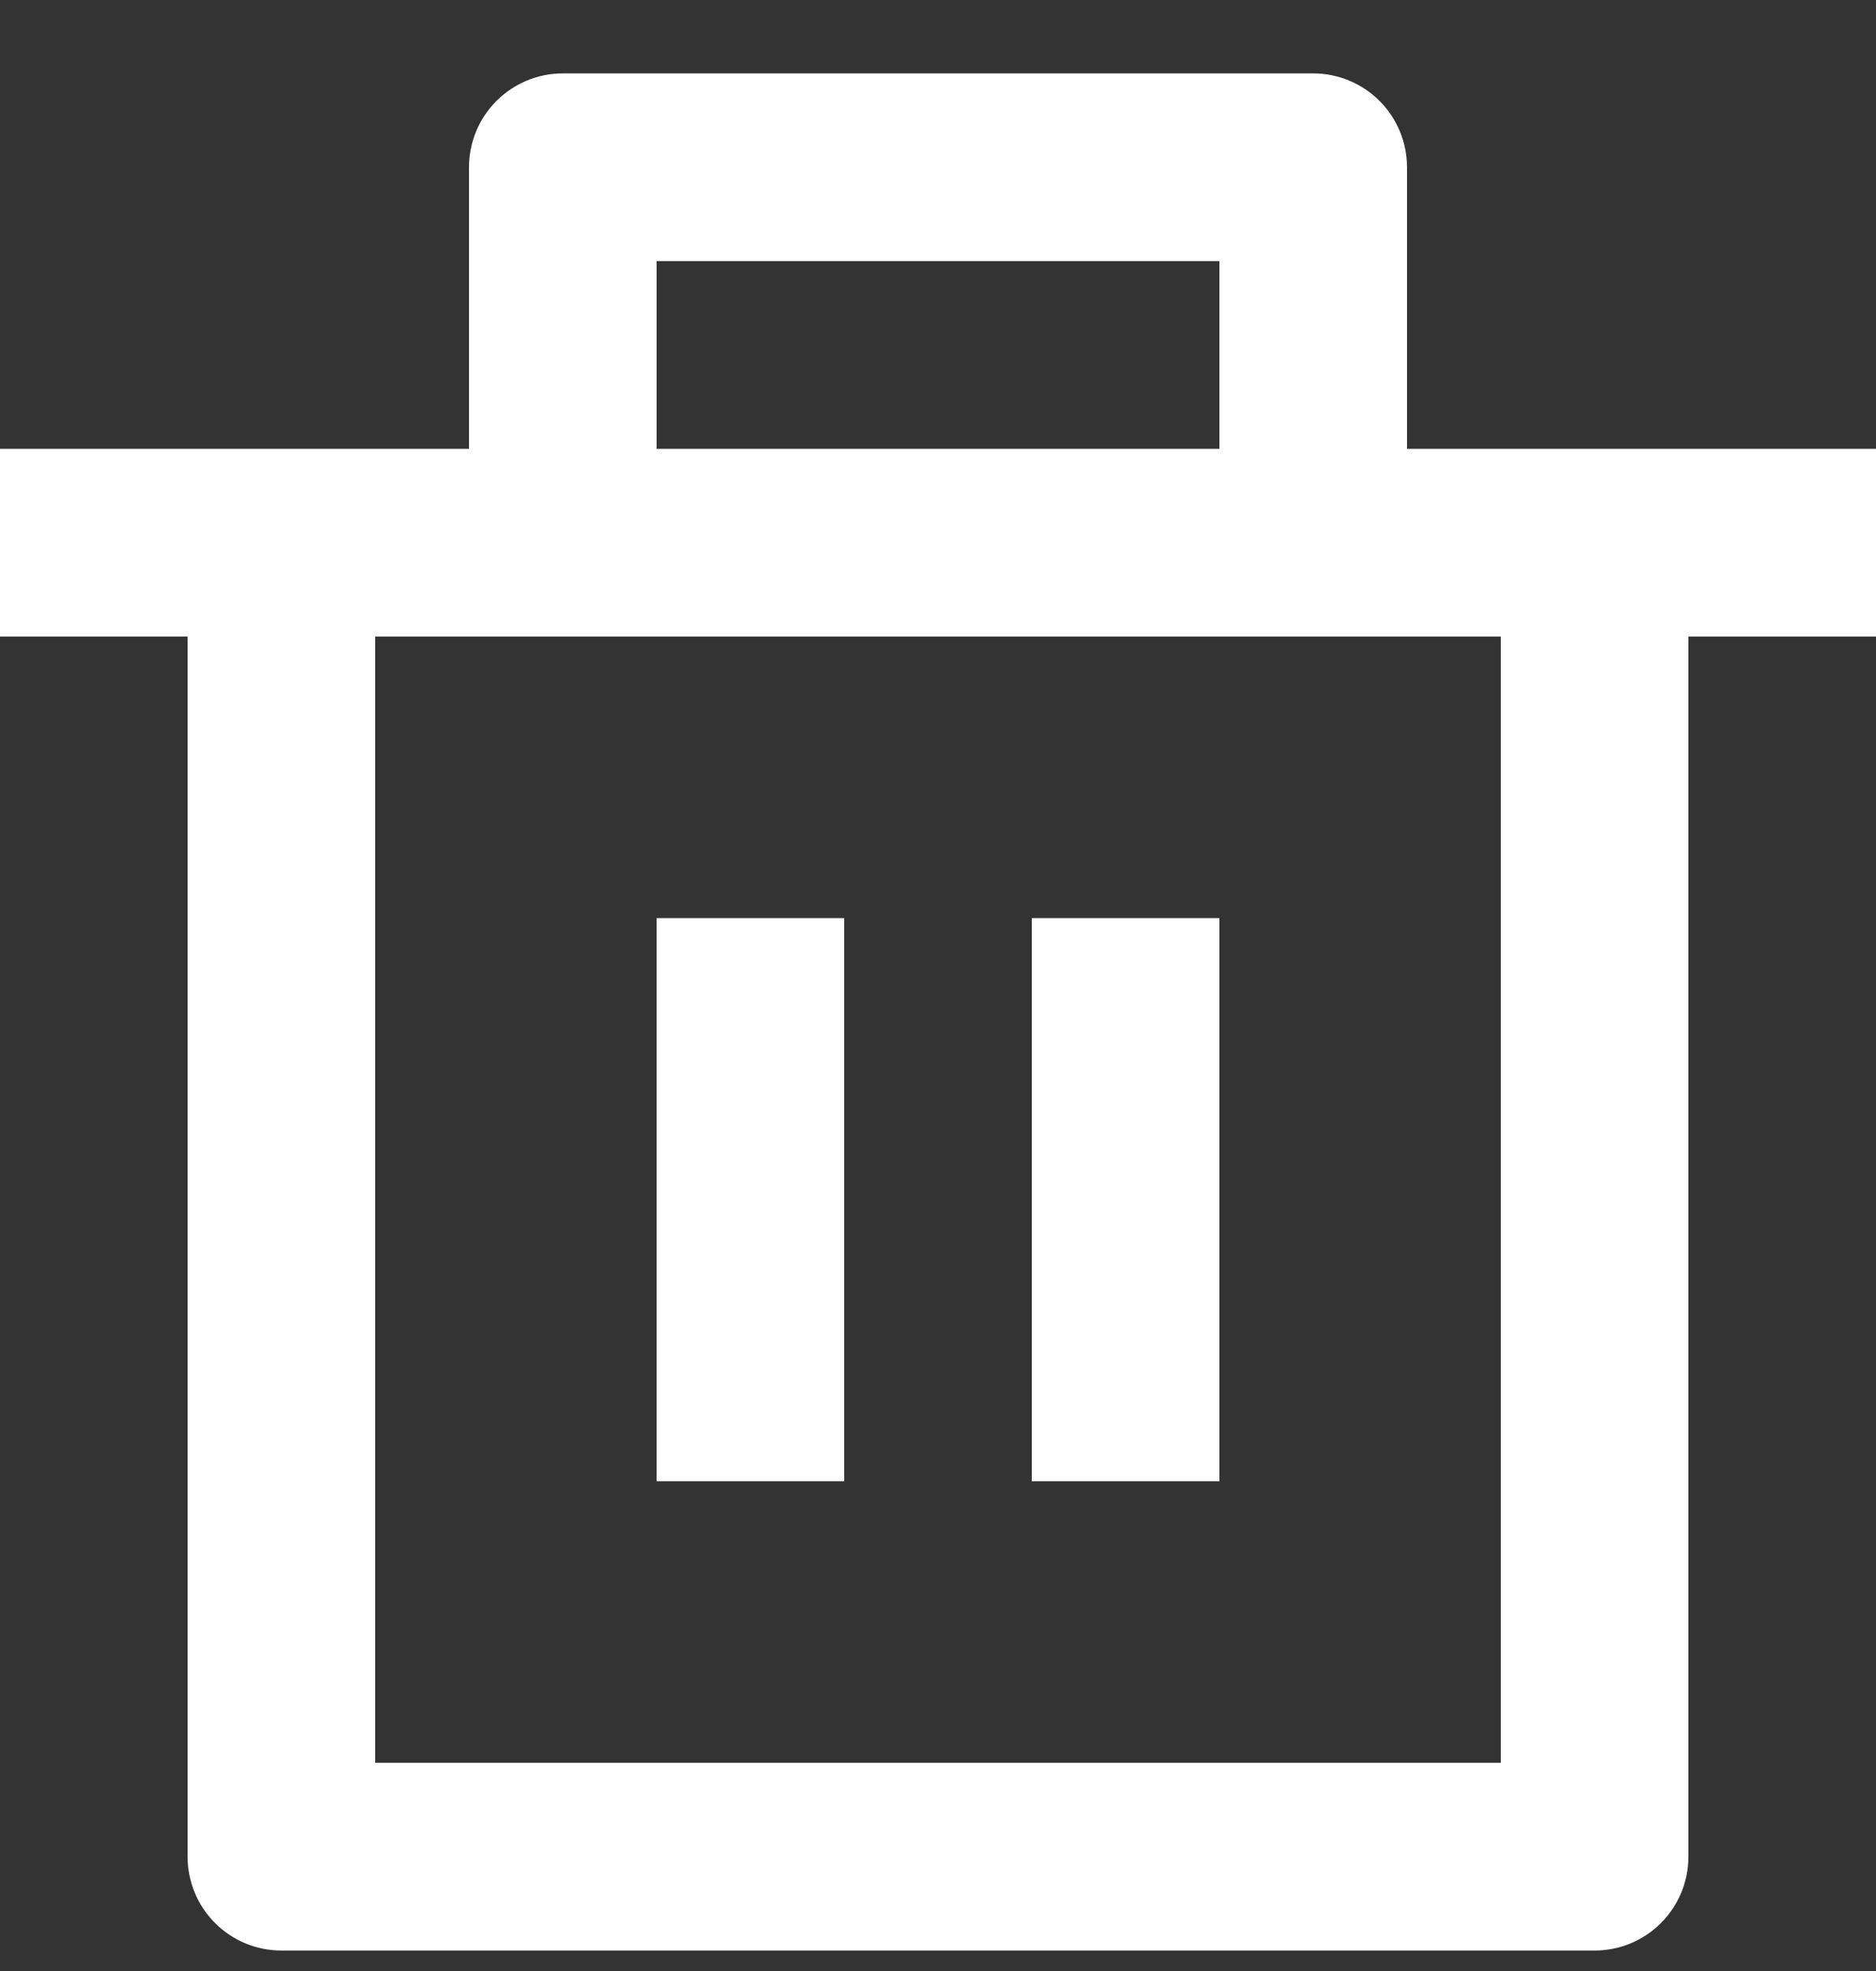 <svg width="20" height="21" viewBox="0 0 20 21" fill="none" xmlns="http://www.w3.org/2000/svg">
<rect x="0" y="0" width="20" height="21" fill="#333333" stroke="none"/>
<path d="M15 4.782H20V6.782H18V19.782C18 20.047 17.895 20.302 17.707 20.489C17.52 20.677 17.265 20.782 17 20.782H3C2.735 20.782 2.48 20.677 2.293 20.489C2.105 20.302 2 20.047 2 19.782V6.782H0V4.782H5V1.782C5 1.517 5.105 1.263 5.293 1.075C5.48 0.888 5.735 0.782 6 0.782H14C14.265 0.782 14.52 0.888 14.707 1.075C14.895 1.263 15 1.517 15 1.782V4.782ZM16 6.782H4V18.782H16V6.782ZM7 9.782H9V15.782H7V9.782ZM11 9.782H13V15.782H11V9.782ZM7 2.782V4.782H13V2.782H7Z" fill="white"/>
</svg>
